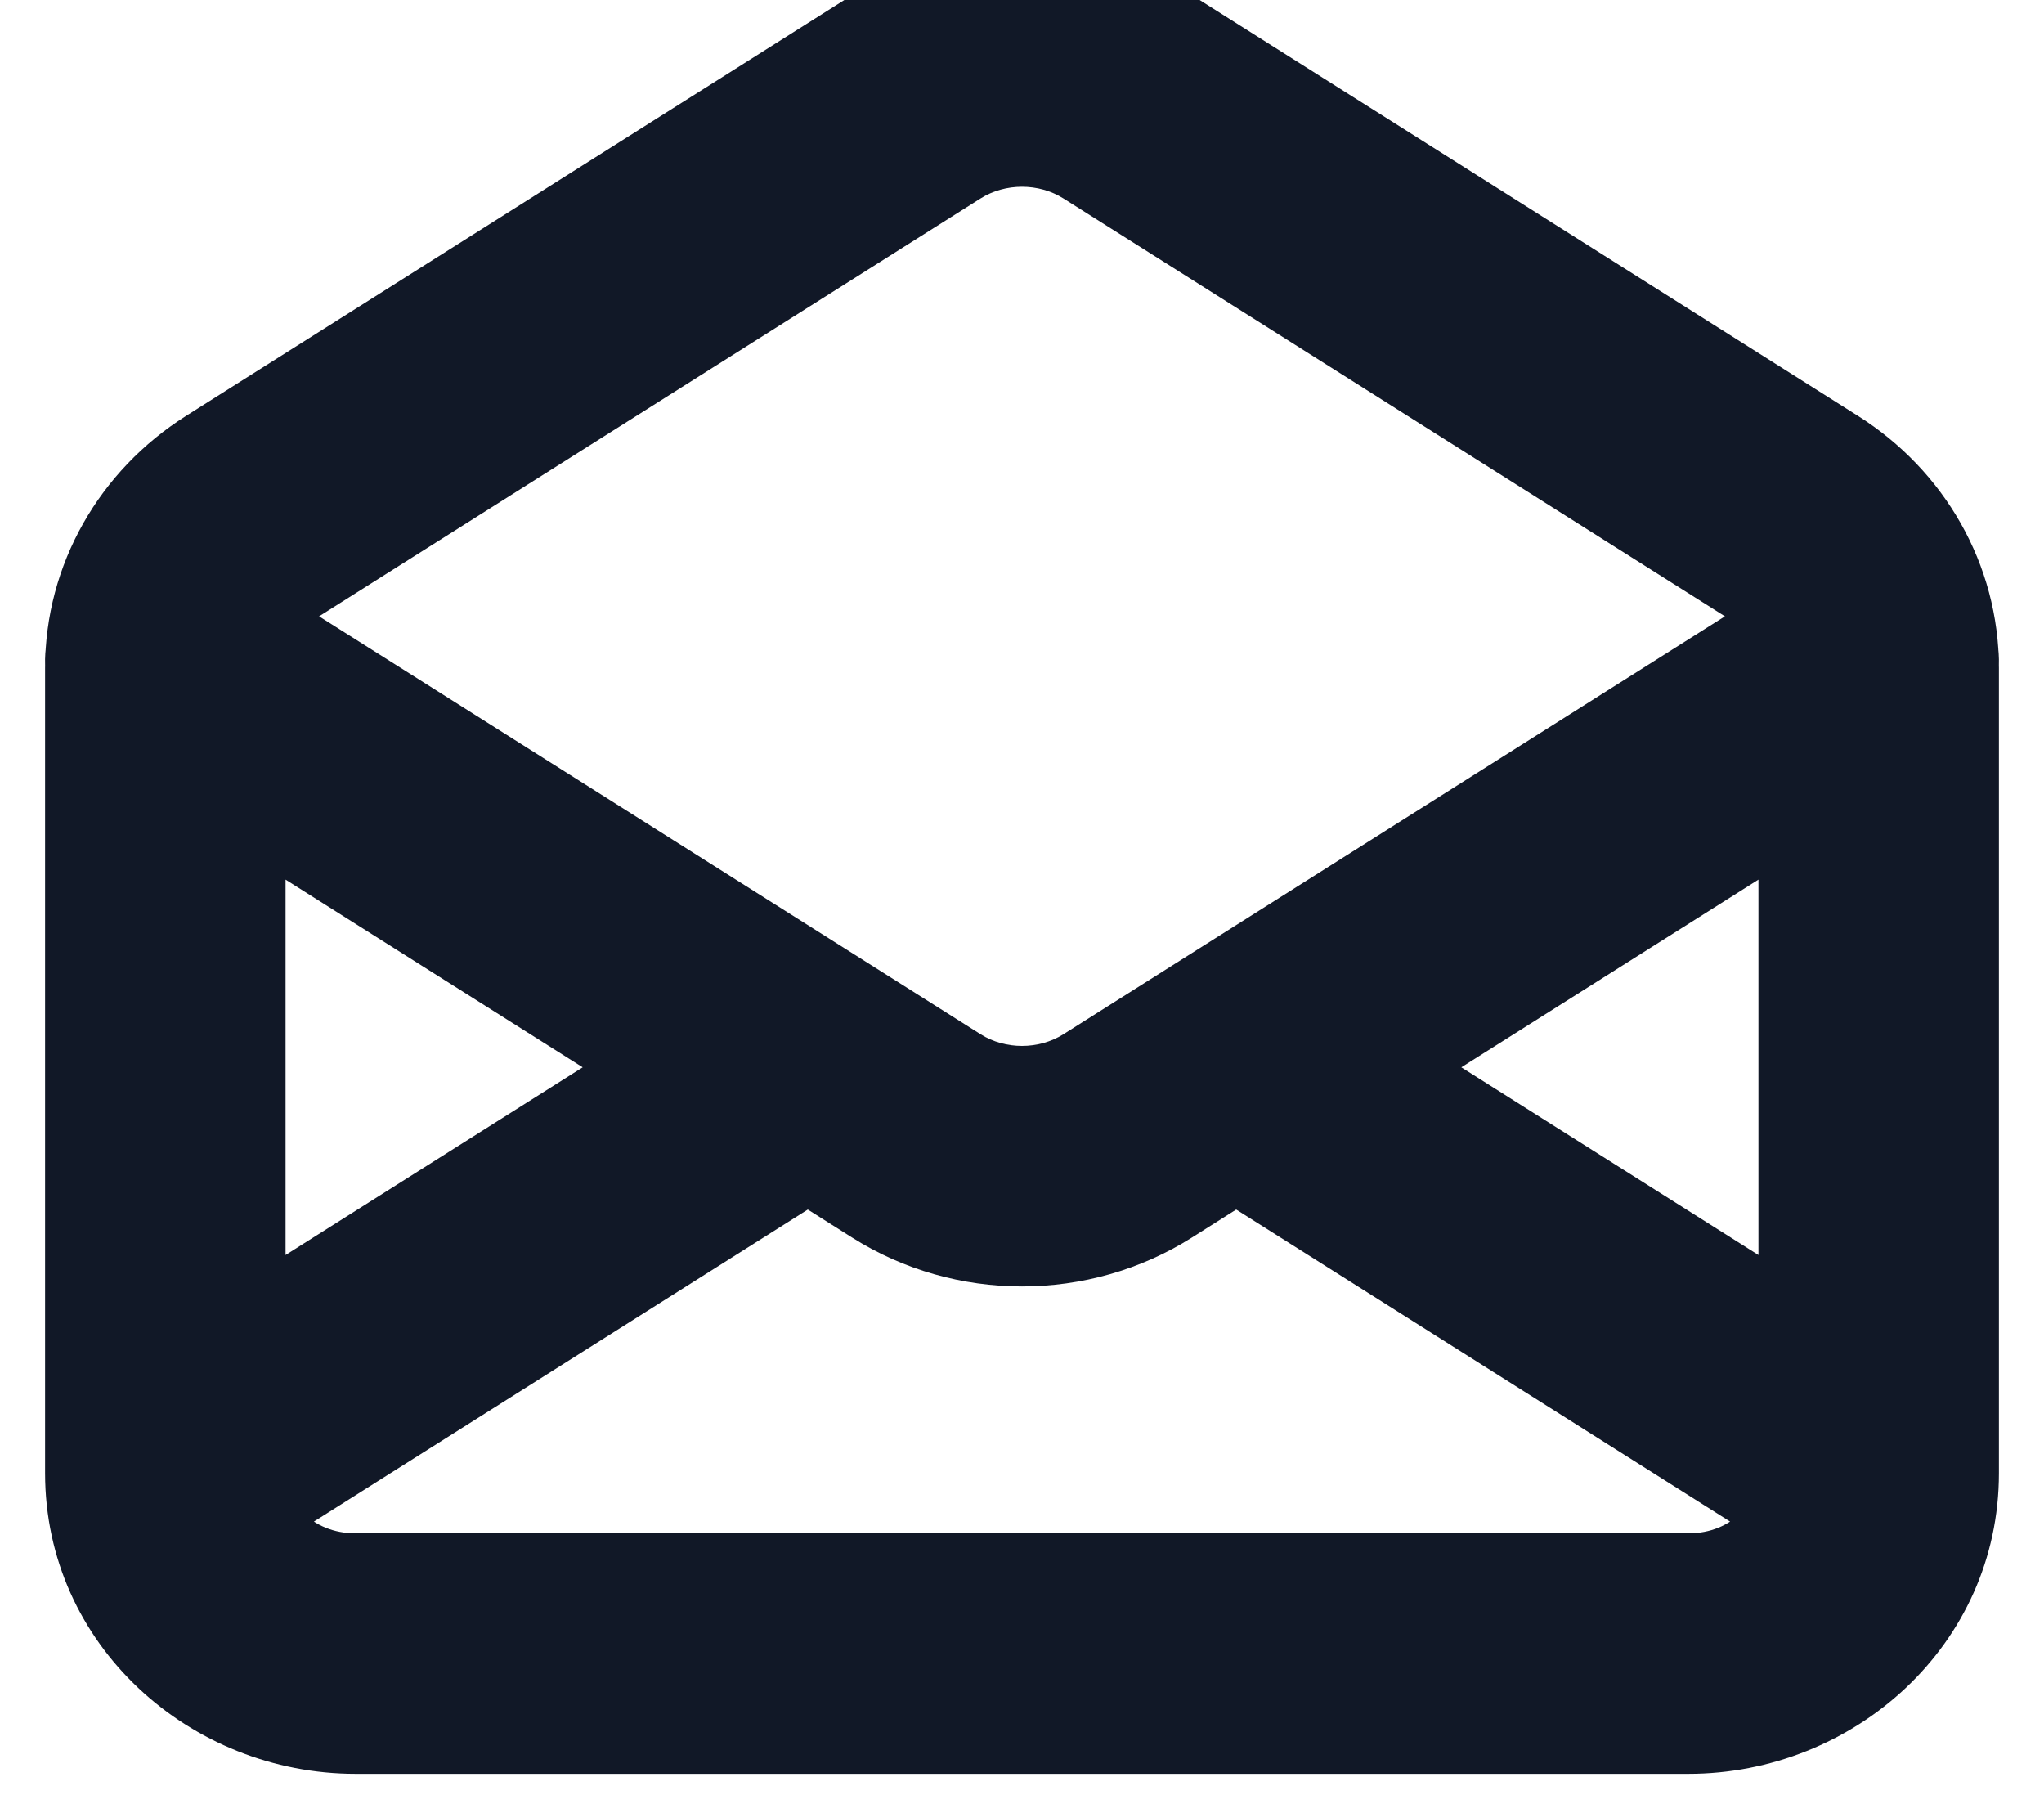 <svg width="34" height="30" viewBox="0 0 34 30" fill="none" xmlns="http://www.w3.org/2000/svg" xmlns:xlink="http://www.w3.org/1999/xlink">
<path d="M15.243,1.609L16.311,3.3L16.311,3.3L15.243,1.609ZM18.757,1.609L19.825,-0.082L18.757,1.609ZM29.84,8.609L28.772,10.3L29.84,8.609ZM4.16,8.609L3.092,6.918L3.092,6.918L4.16,8.609ZM3.818,9.309C2.884,8.719 1.649,8.998 1.059,9.932C0.469,10.866 0.748,12.101 1.682,12.691L3.818,9.309ZM15.243,18.891L14.175,20.582L14.175,20.582L15.243,18.891ZM18.757,18.891L19.825,20.582L19.825,20.582L18.757,18.891ZM32.318,12.691C33.252,12.101 33.531,10.866 32.941,9.932C32.351,8.998 31.116,8.719 30.182,9.309L32.318,12.691ZM20.563,17.75L19.495,16.059L19.495,16.059L20.563,17.75ZM29.25,11.106L29.25,24.5L33.25,24.5L33.25,11.106L29.25,11.106ZM28.083,25.5L5.917,25.5L5.917,29.5L28.083,29.5L28.083,25.5ZM4.75,24.5L4.75,11.106L0.75,11.106L0.75,24.5L4.75,24.5ZM5.228,10.3L16.311,3.3L14.175,-0.082L3.092,6.918L5.228,10.3ZM17.689,3.3L28.772,10.3L30.908,6.918L19.825,-0.082L17.689,3.3ZM16.311,3.3C16.723,3.041 17.277,3.041 17.689,3.3L19.825,-0.082C18.108,-1.165 15.892,-1.165 14.175,-0.082L16.311,3.3ZM5.917,25.5C5.169,25.5 4.75,24.952 4.75,24.5L0.75,24.5C0.75,27.362 3.166,29.5 5.917,29.5L5.917,25.5ZM29.25,24.5C29.25,24.952 28.831,25.5 28.083,25.5L28.083,29.5C30.834,29.5 33.25,27.362 33.25,24.5L29.25,24.5ZM33.25,11.106C33.25,9.385 32.342,7.824 30.908,6.918L28.772,10.3C29.1,10.508 29.25,10.82 29.25,11.106L33.25,11.106ZM4.75,11.106C4.75,10.82 4.9,10.508 5.228,10.3L3.092,6.918C1.658,7.824 0.75,9.385 0.75,11.106L4.75,11.106ZM14.175,20.582C15.892,21.665 18.108,21.665 19.825,20.582L17.689,17.2C17.277,17.459 16.723,17.459 16.311,17.2L14.175,20.582ZM19.495,19.441L30.182,26.191L32.318,22.809L21.63,16.059L19.495,19.441ZM19.825,20.582L21.63,19.441L19.495,16.059L17.689,17.2L19.825,20.582ZM21.63,19.441L32.318,12.691L30.182,9.309L19.495,16.059L21.63,19.441ZM3.818,26.191L14.505,19.441L12.37,16.059L1.682,22.809L3.818,26.191ZM1.682,12.691L12.37,19.441L14.505,16.059L3.818,9.309L1.682,12.691ZM12.37,19.441L14.175,20.582L16.311,17.2L14.505,16.059L12.37,19.441Z" fill="#111827"/>
</svg>
